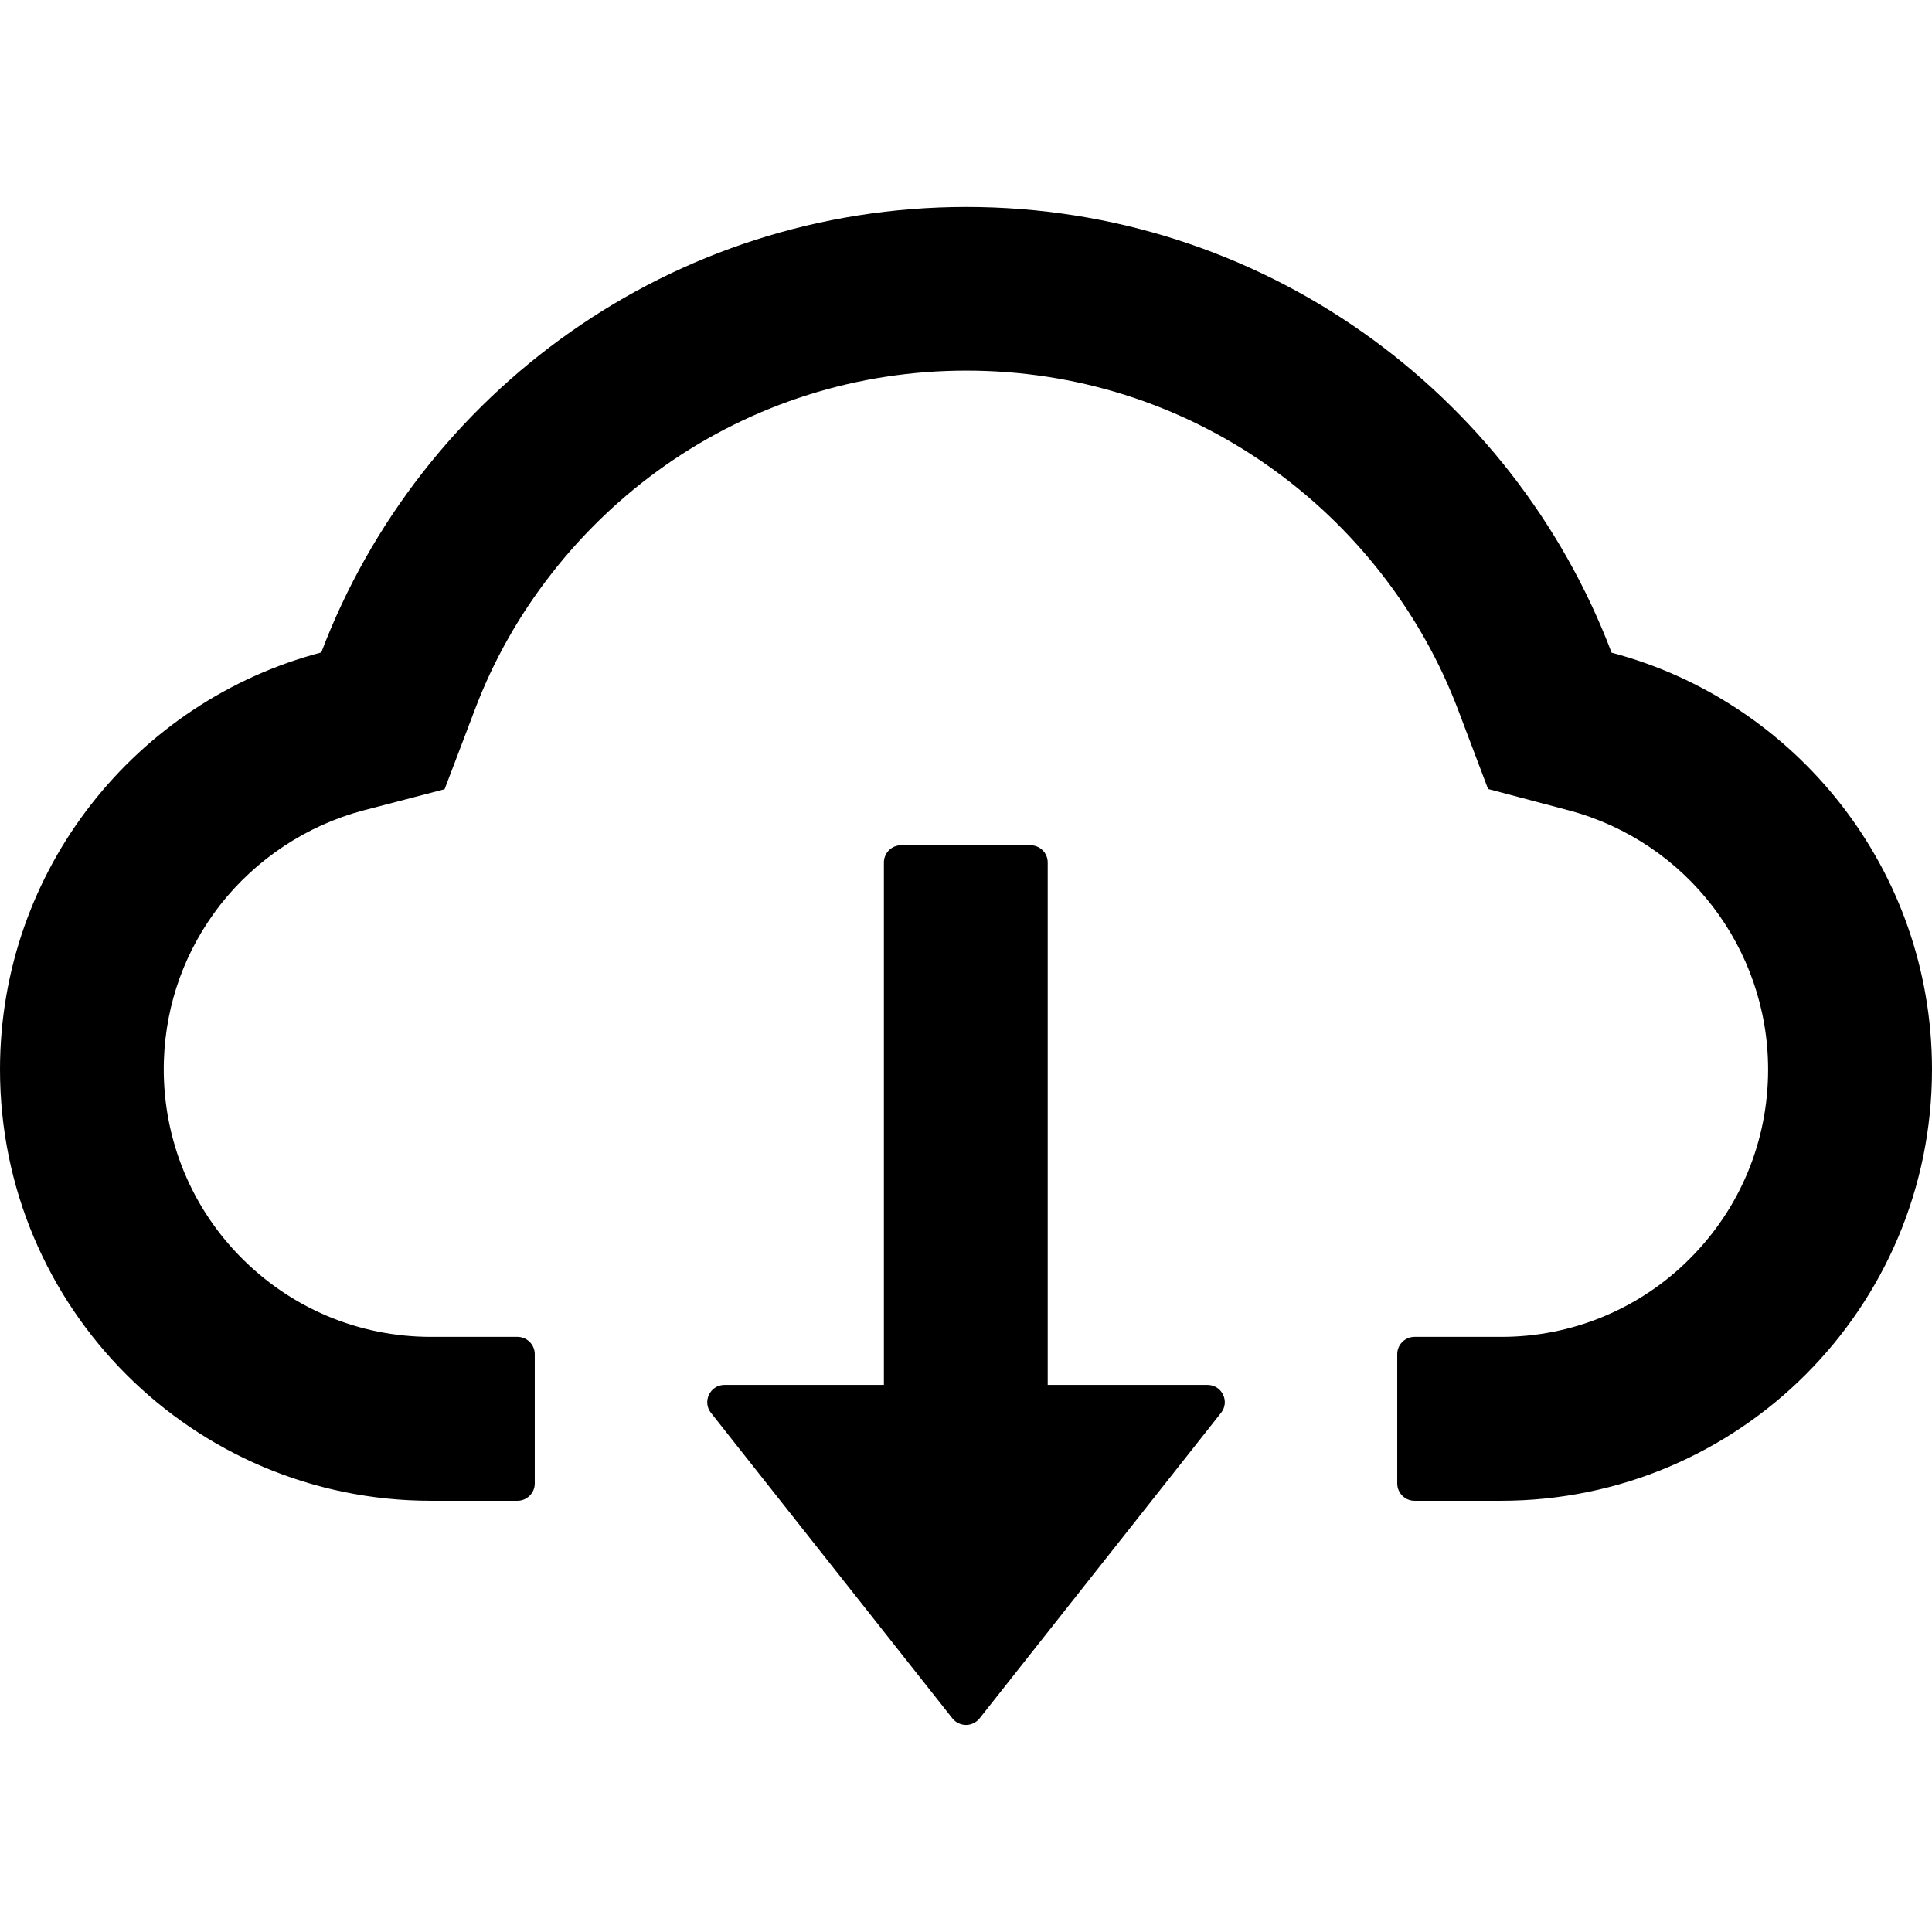 <svg width="24" height="24" viewBox="0 0 24 24" fill="none" xmlns="http://www.w3.org/2000/svg">
<path d="M15 17.204H13.015V10.714C13.015 10.596 12.919 10.5 12.801 10.5H11.194C11.076 10.5 10.98 10.596 10.98 10.714V17.204H9C8.821 17.204 8.722 17.411 8.831 17.55L11.831 21.346C11.851 21.371 11.877 21.392 11.906 21.406C11.935 21.42 11.968 21.428 12 21.428C12.033 21.428 12.065 21.42 12.094 21.406C12.123 21.392 12.149 21.371 12.169 21.346L15.169 17.55C15.279 17.411 15.18 17.204 15 17.204Z" fill="black"/>
<path d="M20.02 8.108C18.793 4.872 15.667 2.571 12.005 2.571C8.344 2.571 5.218 4.87 3.991 8.105C1.696 8.708 0 10.8 0 13.286C0 16.245 2.397 18.643 5.354 18.643H6.429C6.546 18.643 6.643 18.546 6.643 18.429V16.821C6.643 16.704 6.546 16.607 6.429 16.607H5.354C4.452 16.607 3.603 16.248 2.971 15.597C2.341 14.949 2.006 14.076 2.036 13.171C2.06 12.463 2.301 11.799 2.737 11.239C3.185 10.669 3.812 10.254 4.508 10.069L5.523 9.804L5.896 8.823C6.126 8.212 6.447 7.642 6.852 7.125C7.251 6.613 7.724 6.162 8.255 5.788C9.356 5.014 10.653 4.604 12.005 4.604C13.358 4.604 14.655 5.014 15.755 5.788C16.288 6.163 16.76 6.613 17.159 7.125C17.563 7.642 17.885 8.215 18.115 8.823L18.485 9.801L19.497 10.069C20.949 10.46 21.964 11.78 21.964 13.286C21.964 14.172 21.619 15.008 20.992 15.635C20.685 15.944 20.319 16.189 19.916 16.356C19.513 16.523 19.081 16.608 18.645 16.607H17.571C17.454 16.607 17.357 16.704 17.357 16.821V18.429C17.357 18.546 17.454 18.643 17.571 18.643H18.645C21.603 18.643 24 16.245 24 13.286C24 10.803 22.31 8.713 20.02 8.108Z" fill="black"/>
</svg>

